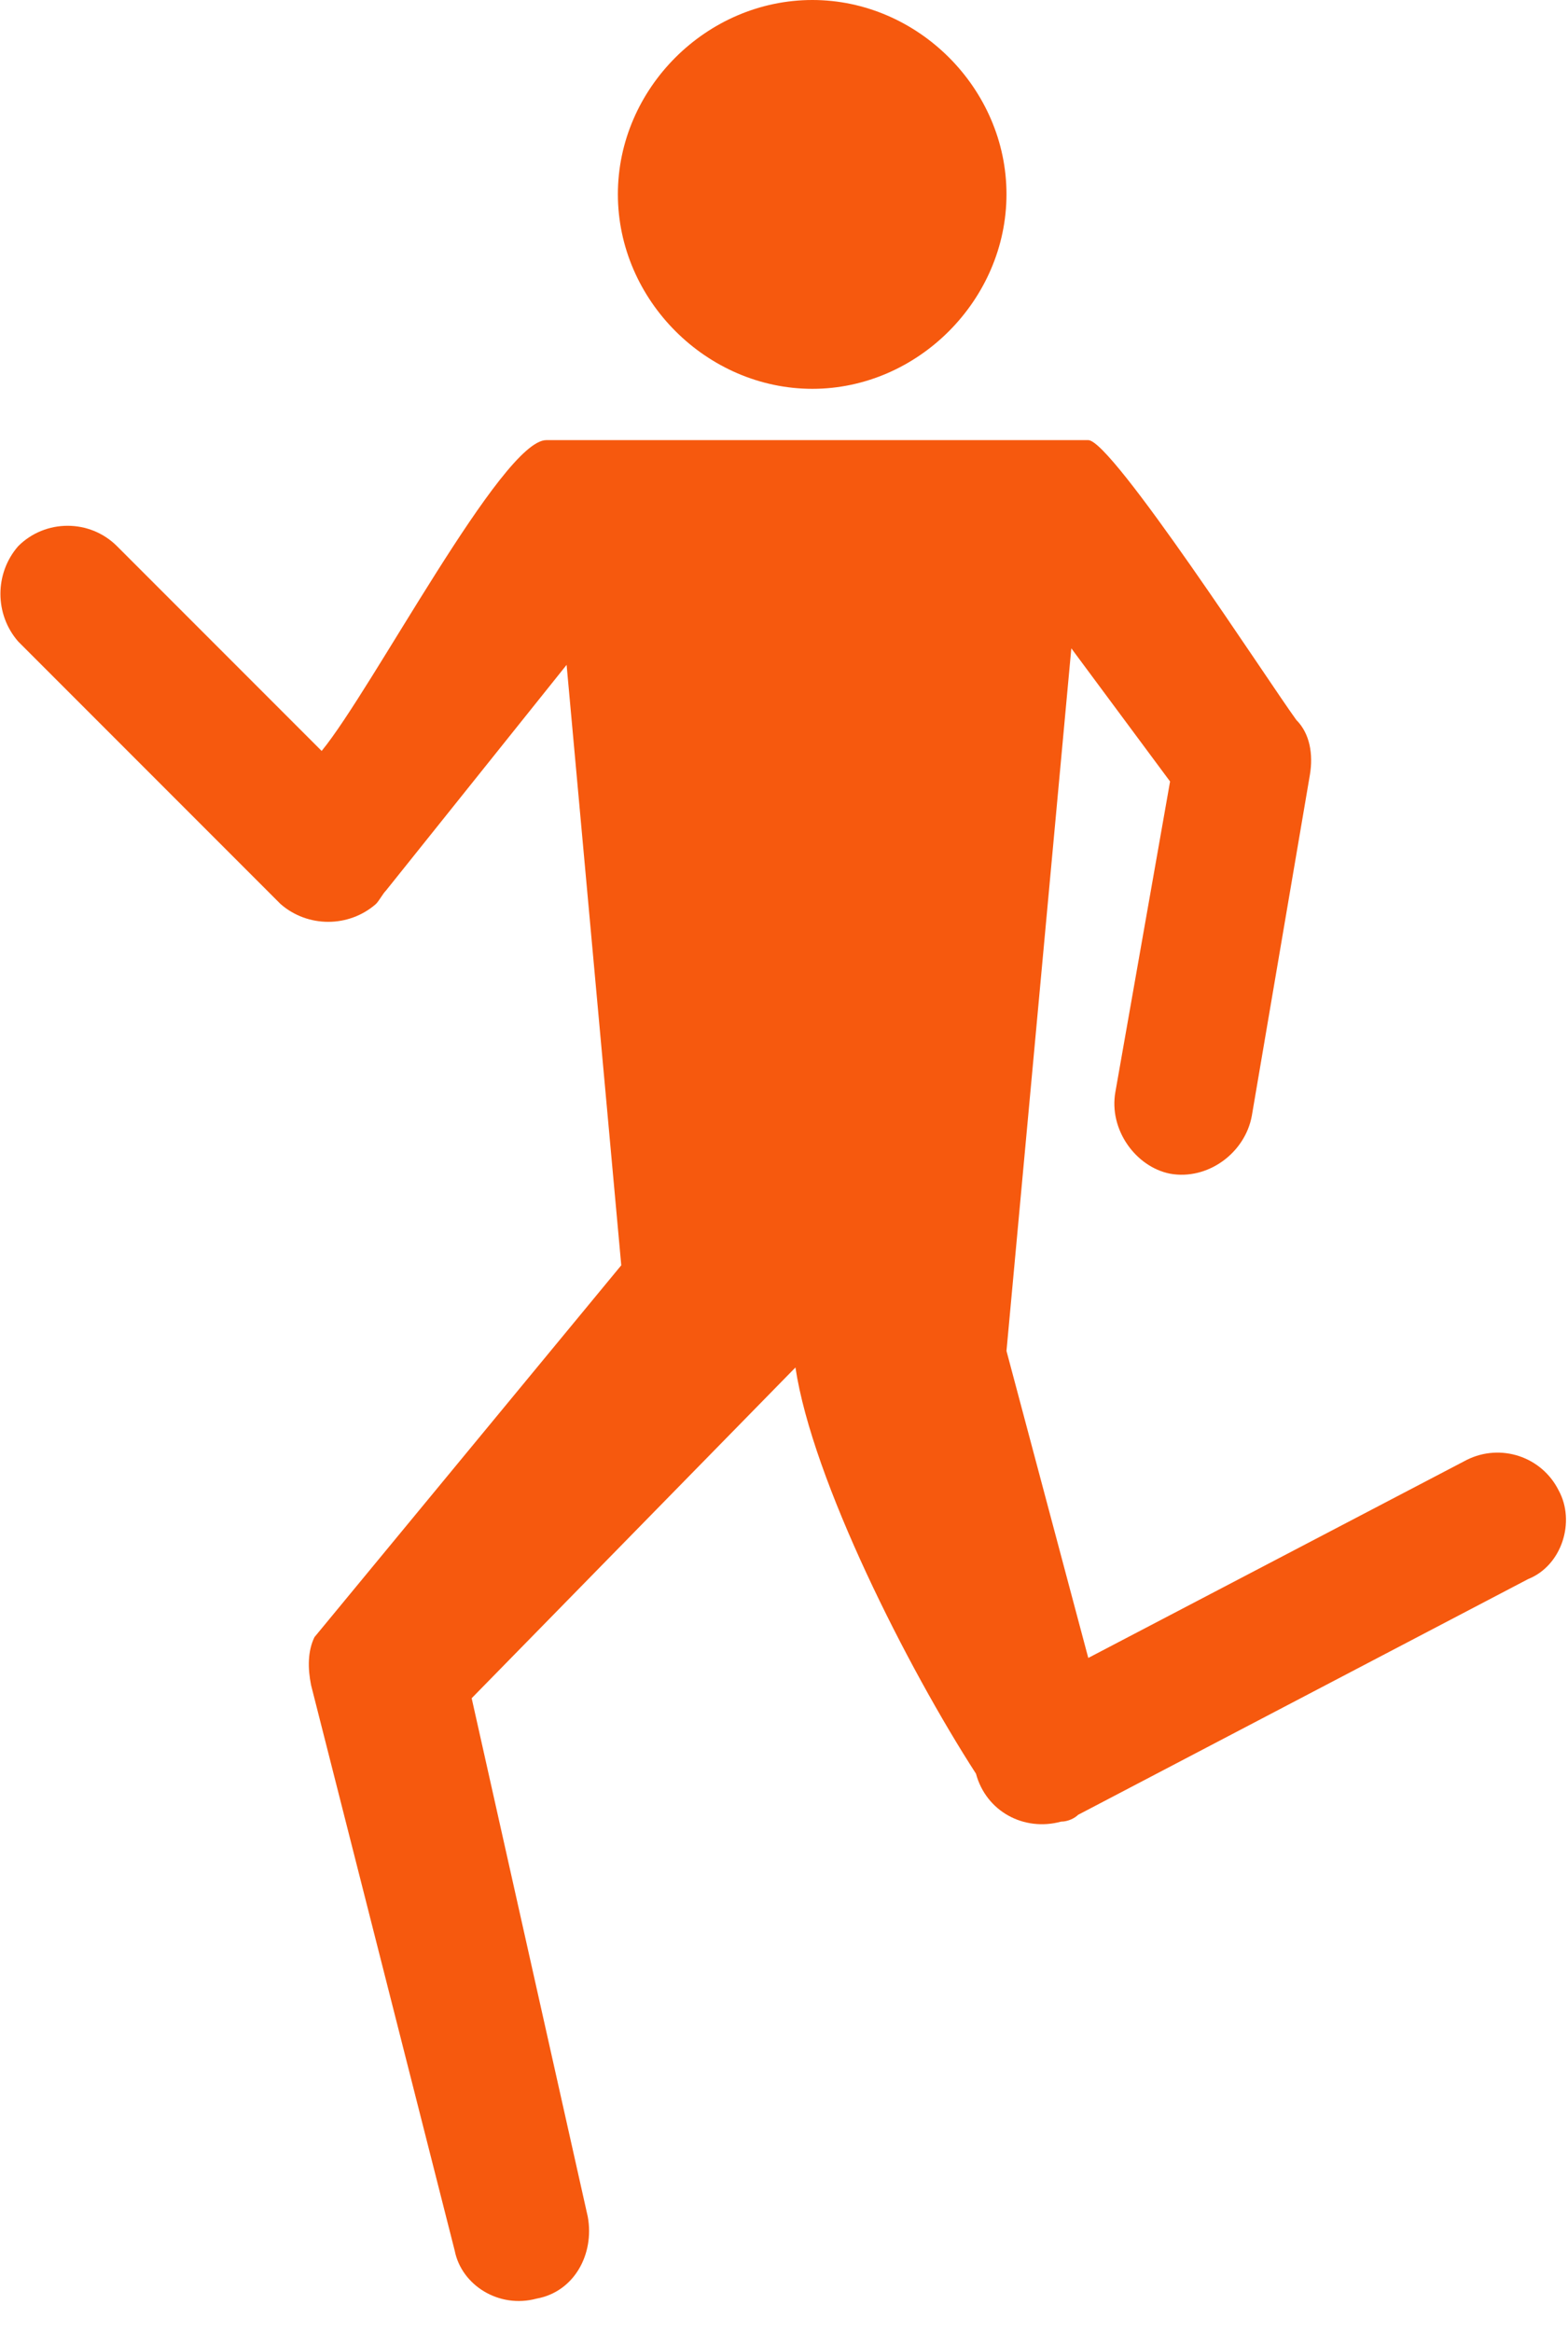 <svg width="37" height="55" viewBox="0 0 37 55" fill="none" xmlns="http://www.w3.org/2000/svg">
<g clip-path="url(#clip0_521_3220)">
<path fill-rule="evenodd" clip-rule="evenodd" d="M19.17 0C21.66 0 23.75 2.09 23.75 4.58C23.75 7.07 21.66 9.17 19.17 9.17C16.68 9.17 14.58 7.08 14.58 4.58C14.58 2.09 16.67 0 19.17 0ZM12.89 10.38H25.68C26.24 10.38 29.94 16.09 30.59 16.98C30.91 17.3 30.99 17.79 30.91 18.27L29.54 26.31C29.38 27.2 28.49 27.84 27.61 27.68C26.8 27.52 26.16 26.64 26.32 25.75L27.61 18.43L25.28 15.29L23.75 31.86L25.68 39.1L34.61 34.43C35.41 34.03 36.38 34.35 36.78 35.15C37.18 35.88 36.86 36.92 36.06 37.24L25.44 42.8C25.36 42.88 25.2 42.96 25.04 42.96C24.16 43.2 23.27 42.72 23.03 41.83C21.42 39.34 19.17 34.91 18.77 32.25L11.13 40.05L13.87 52.28C14.03 53.16 13.55 54.05 12.66 54.21C11.77 54.45 10.89 53.89 10.73 53.08L7.34 39.74C7.26 39.34 7.26 38.94 7.42 38.61L14.66 29.84L13.37 15.68L9.11 21C9.03 21.08 8.95 21.24 8.87 21.32C8.23 21.88 7.26 21.88 6.62 21.32L0.43 15.13C-0.13 14.49 -0.13 13.52 0.43 12.88C1.07 12.24 2.12 12.24 2.76 12.88L7.59 17.71C8.79 16.25 11.85 10.38 12.89 10.38Z" fill="#F6590E"/>
</g>
<defs>
<clipPath id="clip0_521_3220">
<rect width="36.96" height="54.27" fill="white"/>
</clipPath>
</defs>
</svg>
